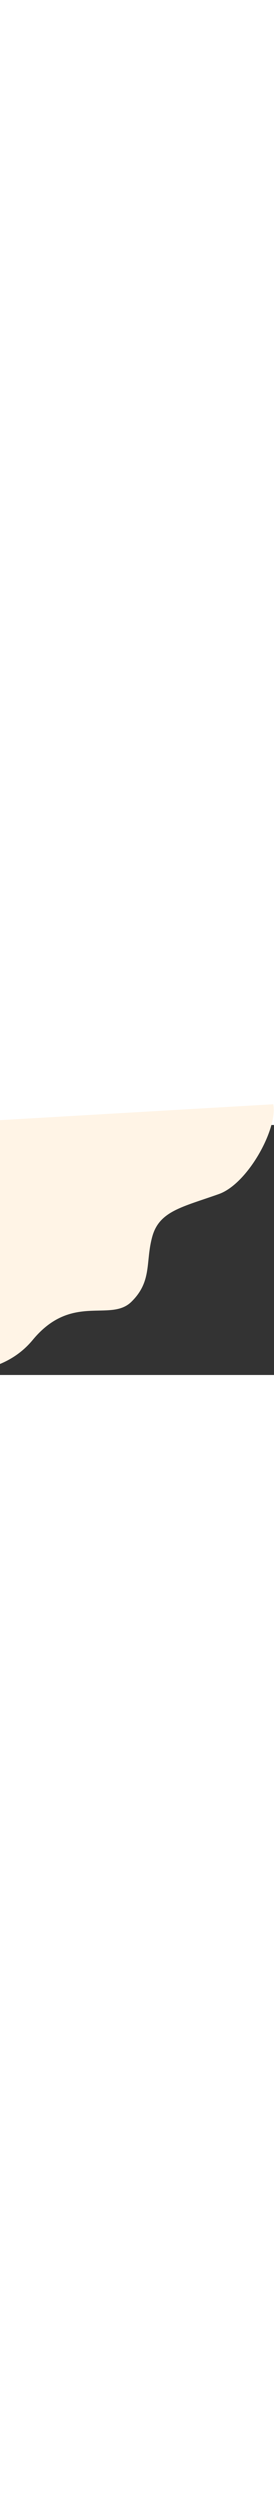 <svg width="90" height="820" viewBox="0 0 900 820" fill="none" xmlns="http://www.w3.org/2000/svg">
    <rect x="0" y="0" width="900" height="820" fill="#333333" stroke="none"/>
    <path opacity="1"
        d="M719.001 226.5C814.601 192.5 913.168 10.667 897.501 -68L-109.5 -9.5L-141 820C-78.167 805.833 29.707 799 107.5 705C235.776 550 362 648 431.5 580C501 512 477 448 500.5 365C524 282 599.501 269 719.001 226.5Z"
        fill="#fff4e6" />
</svg>